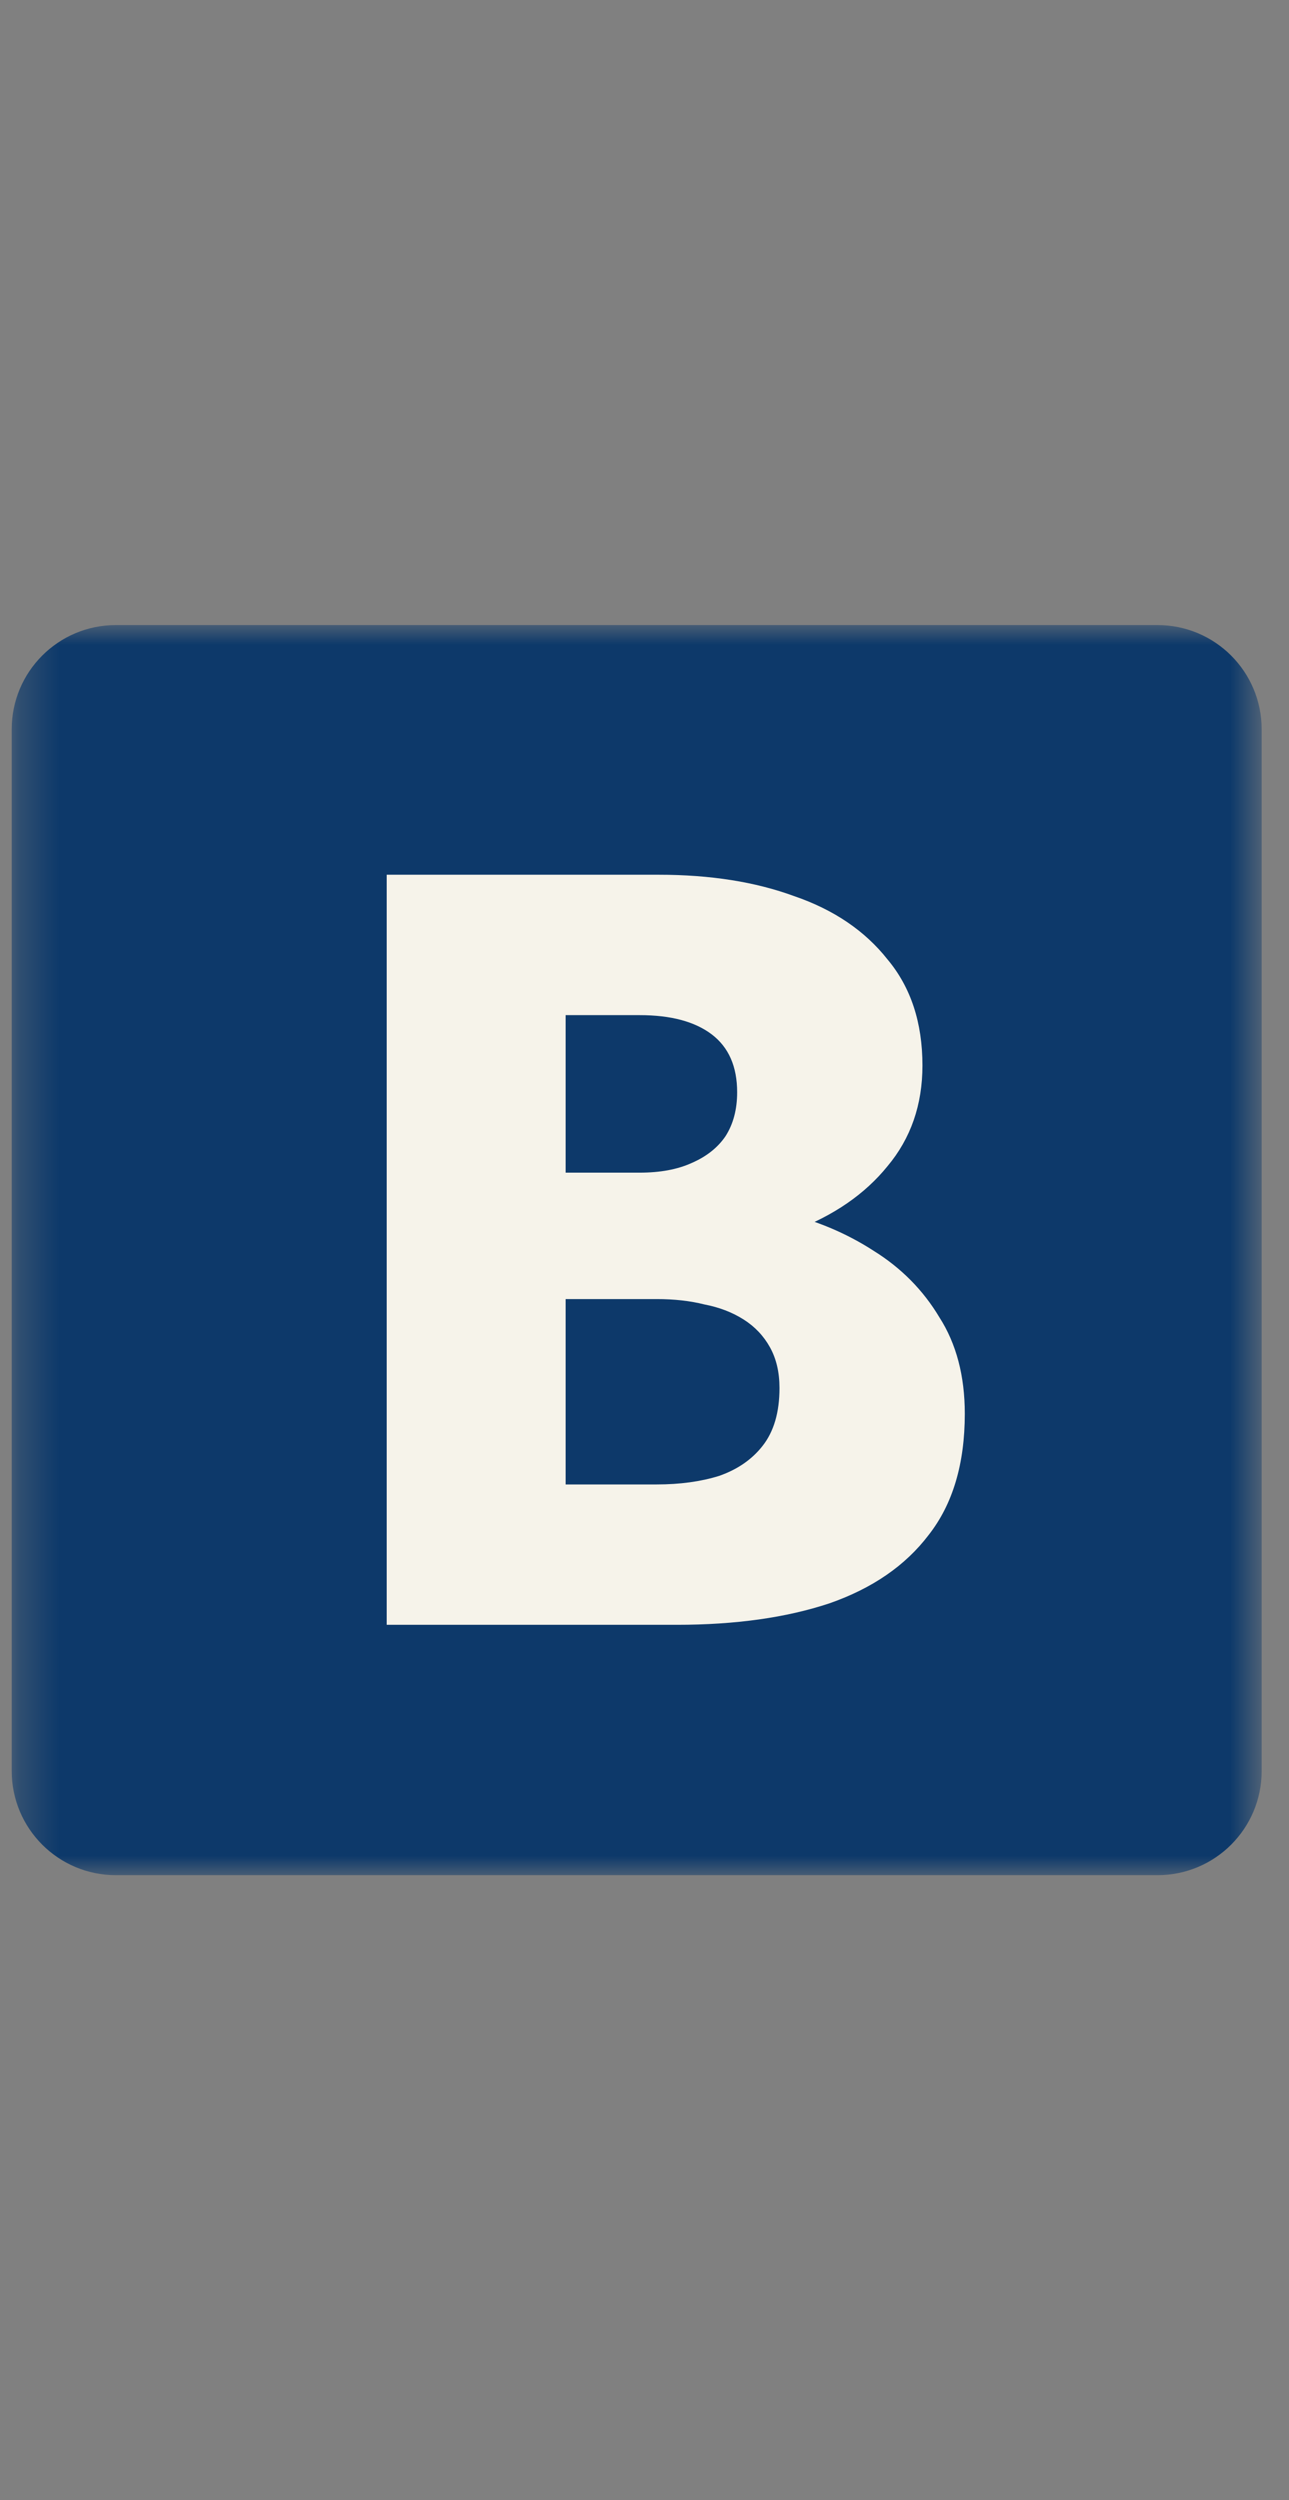 <svg width="33" height="64" viewBox="0 0 33 64" fill="none" xmlns="http://www.w3.org/2000/svg">
<rect x="0" y="0" width="33" height="64" fill="#808080" stroke="none"/>
<mask id="mask0_1_31" style="mask-type:luminance" maskUnits="userSpaceOnUse" x="0" y="16" width="33" height="32">
<path d="M32.3 16H0.3V48H32.3V16Z" fill="white"/>
</mask>
<g mask="url(#mask0_1_31)">
<path d="M0.3 18.667C0.3 17.194 1.494 16 2.967 16H29.633C31.106 16 32.3 17.194 32.3 18.667V45.333C32.3 46.806 31.106 48 29.633 48H2.967C1.494 48 0.3 46.806 0.3 45.333V18.667Z" fill="#0D396A"/>
<path d="M13.315 32.046V30.017H16.378C16.902 30.017 17.345 29.934 17.707 29.77C18.086 29.605 18.375 29.377 18.574 29.084C18.773 28.773 18.872 28.398 18.872 27.959C18.872 27.301 18.655 26.807 18.222 26.478C17.788 26.149 17.174 25.985 16.378 25.985H14.481V37.998H16.812C17.408 37.998 17.942 37.925 18.411 37.779C18.881 37.614 19.252 37.358 19.523 37.011C19.812 36.645 19.956 36.151 19.956 35.53C19.956 35.127 19.875 34.78 19.712 34.487C19.55 34.195 19.324 33.957 19.035 33.774C18.746 33.591 18.411 33.463 18.032 33.39C17.671 33.299 17.264 33.253 16.812 33.253H13.315V30.73H17.327C18.249 30.73 19.143 30.83 20.011 31.031C20.878 31.233 21.664 31.562 22.369 32.019C23.074 32.458 23.634 33.025 24.049 33.719C24.483 34.396 24.7 35.219 24.7 36.188C24.7 37.468 24.393 38.501 23.778 39.287C23.182 40.074 22.333 40.659 21.23 41.043C20.128 41.408 18.827 41.591 17.327 41.591H9.9V22.391H16.866C18.186 22.391 19.342 22.574 20.336 22.94C21.348 23.287 22.143 23.827 22.721 24.558C23.318 25.271 23.616 26.177 23.616 27.274C23.616 28.279 23.318 29.139 22.721 29.852C22.143 30.565 21.348 31.114 20.336 31.498C19.342 31.863 18.186 32.046 16.866 32.046H13.315Z" fill="#F6F3EA"/>
</g>
</svg>
